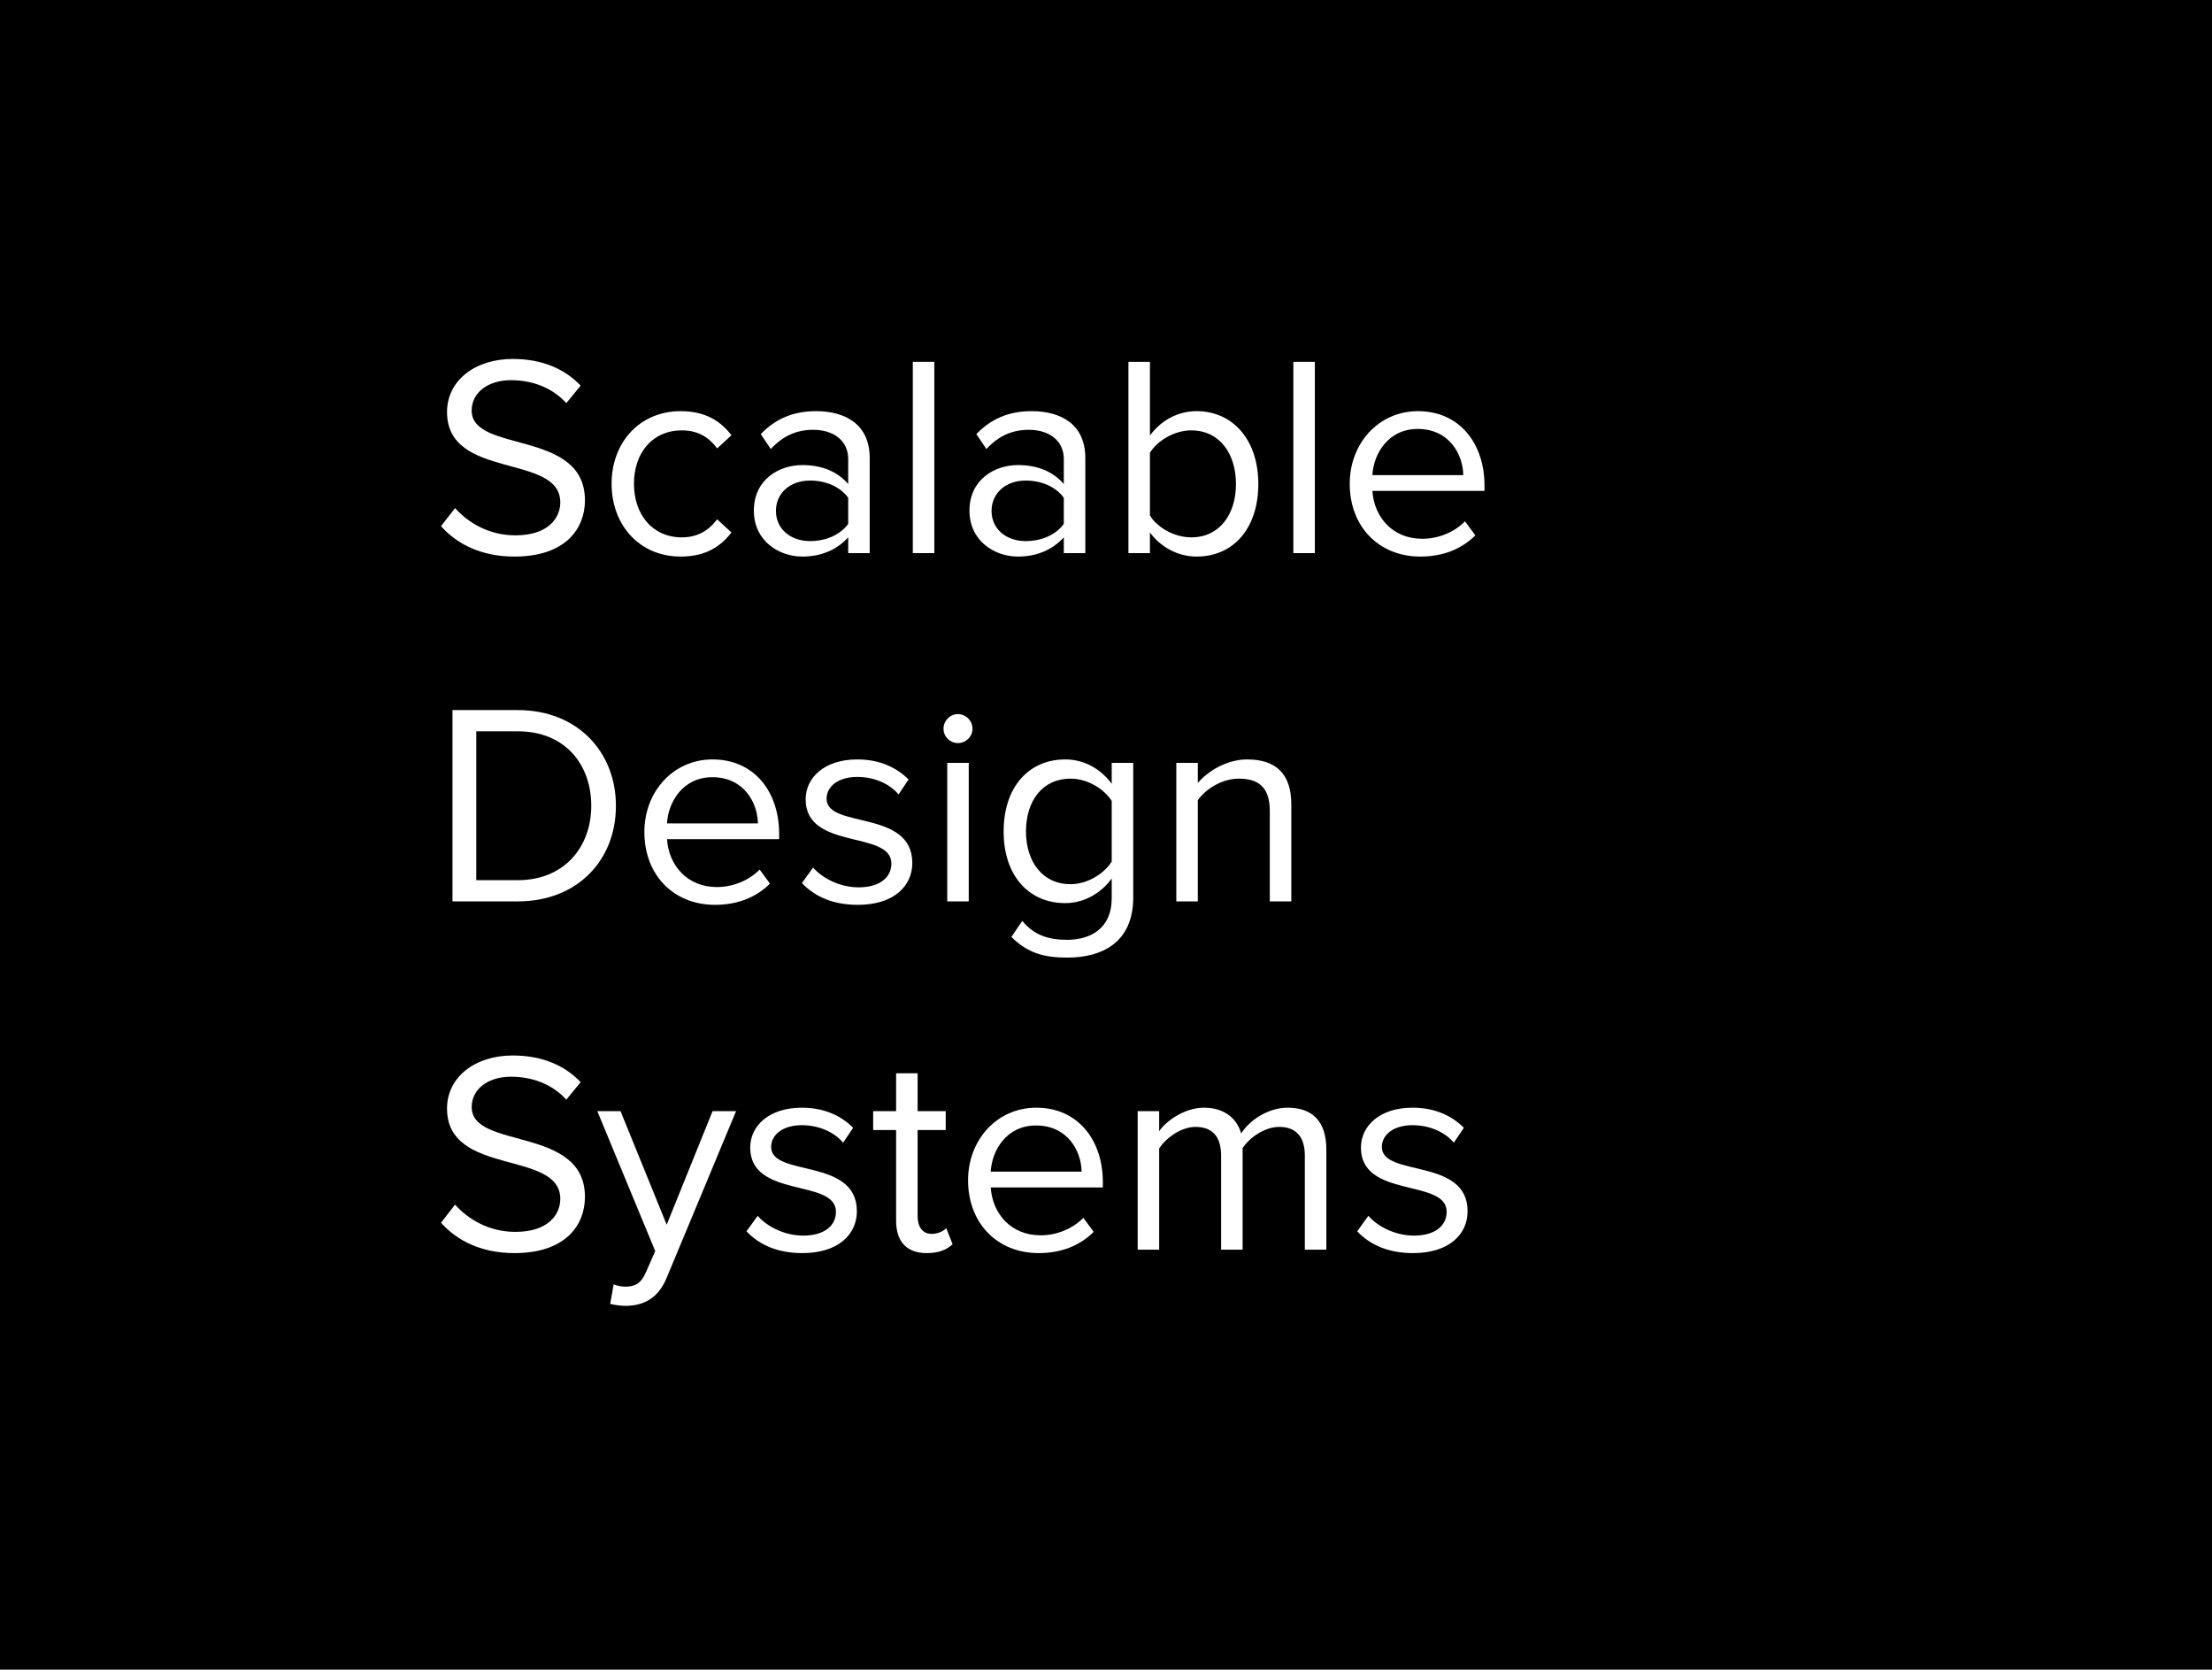 <svg width="216" height="163" viewBox="0 0 216 163" fill="none" xmlns="http://www.w3.org/2000/svg">
<rect width="216" height="163" fill="black"/>
<path d="M50.232 54.336C55.272 54.336 57.12 51.564 57.12 48.848C57.12 41.876 46.06 44.284 46.06 40.084C46.06 38.32 47.656 37.116 49.896 37.116C51.94 37.116 53.9 37.816 55.3 39.356L56.7 37.648C55.132 35.996 52.92 35.044 50.064 35.044C46.396 35.044 43.652 37.144 43.652 40.224C43.652 46.888 54.712 44.228 54.712 49.044C54.712 50.472 53.648 52.264 50.316 52.264C47.684 52.264 45.668 50.976 44.436 49.604L43.064 51.368C44.604 53.104 46.984 54.336 50.232 54.336Z" fill="white"/>
<path d="M66.47 54.336C68.934 54.336 70.39 53.328 71.426 51.984L70.026 50.696C69.13 51.9 67.982 52.46 66.582 52.46C63.698 52.46 61.906 50.22 61.906 47.224C61.906 44.228 63.698 42.016 66.582 42.016C67.982 42.016 69.13 42.548 70.026 43.78L71.426 42.492C70.39 41.148 68.934 40.14 66.47 40.14C62.438 40.14 59.722 43.22 59.722 47.224C59.722 51.256 62.438 54.336 66.47 54.336Z" fill="white"/>
<path d="M84.925 54V44.704C84.925 41.428 82.546 40.14 79.689 40.14C77.478 40.14 75.742 40.868 74.285 42.38L75.266 43.836C76.469 42.548 77.785 41.96 79.409 41.96C81.37 41.96 82.826 42.996 82.826 44.816V47.252C81.734 45.992 80.194 45.404 78.346 45.404C76.049 45.404 73.614 46.832 73.614 49.856C73.614 52.796 76.049 54.336 78.346 54.336C80.165 54.336 81.706 53.692 82.826 52.46V54H84.925ZM79.102 52.824C77.141 52.824 75.769 51.592 75.769 49.884C75.769 48.148 77.141 46.916 79.102 46.916C80.585 46.916 82.013 47.476 82.826 48.596V51.144C82.013 52.264 80.585 52.824 79.102 52.824Z" fill="white"/>
<path d="M91.235 54V35.324H89.135V54H91.235Z" fill="white"/>
<path d="M105.98 54V44.704C105.98 41.428 103.6 40.14 100.744 40.14C98.532 40.14 96.796 40.868 95.34 42.38L96.32 43.836C97.524 42.548 98.84 41.96 100.464 41.96C102.424 41.96 103.88 42.996 103.88 44.816V47.252C102.788 45.992 101.248 45.404 99.4 45.404C97.104 45.404 94.668 46.832 94.668 49.856C94.668 52.796 97.104 54.336 99.4 54.336C101.22 54.336 102.76 53.692 103.88 52.46V54H105.98ZM100.156 52.824C98.196 52.824 96.824 51.592 96.824 49.884C96.824 48.148 98.196 46.916 100.156 46.916C101.64 46.916 103.068 47.476 103.88 48.596V51.144C103.068 52.264 101.64 52.824 100.156 52.824Z" fill="white"/>
<path d="M112.29 50.332V44.2C113.018 43.024 114.67 42.016 116.322 42.016C119.066 42.016 120.69 44.256 120.69 47.252C120.69 50.248 119.066 52.46 116.322 52.46C114.67 52.46 113.018 51.508 112.29 50.332ZM112.29 54V51.984C113.298 53.356 114.95 54.336 116.854 54.336C120.382 54.336 122.874 51.648 122.874 47.252C122.874 42.94 120.382 40.14 116.854 40.14C115.006 40.14 113.382 41.036 112.29 42.52V35.324H110.19V54H112.29Z" fill="white"/>
<path d="M128.395 54V35.324H126.295V54H128.395Z" fill="white"/>
<path d="M138.688 54.336C140.9 54.336 142.72 53.608 144.064 52.264L143.056 50.892C141.992 51.984 140.424 52.6 138.884 52.6C135.972 52.6 134.18 50.472 134.012 47.924H144.96V47.392C144.96 43.332 142.552 40.14 138.464 40.14C134.6 40.14 131.8 43.304 131.8 47.224C131.8 51.452 134.684 54.336 138.688 54.336ZM142.888 46.384H134.012C134.124 44.312 135.552 41.876 138.436 41.876C141.516 41.876 142.86 44.368 142.888 46.384Z" fill="white"/>
<path d="M50.568 88C56.364 88 60.144 83.996 60.144 78.676C60.144 73.384 56.364 69.324 50.568 69.324H44.184V88H50.568ZM50.568 85.928H46.508V71.396H50.568C55.188 71.396 57.736 74.644 57.736 78.676C57.736 82.68 55.104 85.928 50.568 85.928Z" fill="white"/>
<path d="M69.809 88.336C72.022 88.336 73.841 87.608 75.186 86.264L74.177 84.892C73.114 85.984 71.546 86.6 70.005 86.6C67.094 86.6 65.302 84.472 65.133 81.924H76.082V81.392C76.082 77.332 73.674 74.14 69.585 74.14C65.722 74.14 62.922 77.304 62.922 81.224C62.922 85.452 65.805 88.336 69.809 88.336ZM74.01 80.384H65.133C65.246 78.312 66.674 75.876 69.558 75.876C72.638 75.876 73.981 78.368 74.01 80.384Z" fill="white"/>
<path d="M83.767 88.336C87.267 88.336 89.087 86.516 89.087 84.248C89.087 78.984 80.715 80.944 80.715 77.976C80.715 76.772 81.863 75.848 83.711 75.848C85.447 75.848 86.931 76.576 87.743 77.556L88.723 76.1C87.631 75.008 86.007 74.14 83.711 74.14C80.491 74.14 78.671 75.932 78.671 78.032C78.671 83.044 87.043 81.028 87.043 84.304C87.043 85.648 85.923 86.628 83.851 86.628C82.003 86.628 80.295 85.732 79.399 84.696L78.307 86.208C79.679 87.664 81.555 88.336 83.767 88.336Z" fill="white"/>
<path d="M93.534 72.544C94.318 72.544 94.962 71.928 94.962 71.144C94.962 70.36 94.318 69.716 93.534 69.716C92.778 69.716 92.134 70.36 92.134 71.144C92.134 71.928 92.778 72.544 93.534 72.544ZM94.598 88V74.476H92.498V88H94.598Z" fill="white"/>
<path d="M104.219 93.488C107.523 93.488 110.659 92.088 110.659 87.608V74.476H108.559V76.52C107.467 75.036 105.843 74.14 104.023 74.14C100.467 74.14 98.004 76.828 98.004 81.168C98.004 85.536 100.495 88.168 104.023 88.168C105.927 88.168 107.579 87.132 108.559 85.76V87.692C108.559 90.66 106.459 91.752 104.219 91.752C102.287 91.752 100.943 91.248 99.823 89.904L98.76 91.472C100.355 93.04 101.923 93.488 104.219 93.488ZM104.527 86.32C101.811 86.32 100.187 84.136 100.187 81.168C100.187 78.172 101.811 76.016 104.527 76.016C106.207 76.016 107.831 77.024 108.559 78.2V84.108C107.831 85.284 106.207 86.32 104.527 86.32Z" fill="white"/>
<path d="M126.094 88V78.508C126.094 75.568 124.61 74.14 121.782 74.14C119.766 74.14 117.918 75.316 116.966 76.436V74.476H114.866V88H116.966V78.116C117.75 77.024 119.318 76.016 120.97 76.016C122.79 76.016 123.994 76.772 123.994 79.152V88H126.094Z" fill="white"/>
<path d="M50.232 122.336C55.272 122.336 57.12 119.564 57.12 116.848C57.12 109.876 46.06 112.284 46.06 108.084C46.06 106.32 47.656 105.116 49.896 105.116C51.94 105.116 53.9 105.816 55.3 107.356L56.7 105.648C55.132 103.996 52.92 103.044 50.064 103.044C46.396 103.044 43.652 105.144 43.652 108.224C43.652 114.888 54.712 112.228 54.712 117.044C54.712 118.472 53.648 120.264 50.316 120.264C47.684 120.264 45.668 118.976 44.436 117.604L43.064 119.368C44.604 121.104 46.984 122.336 50.232 122.336Z" fill="white"/>
<path d="M59.586 127.292C59.978 127.404 60.678 127.488 61.126 127.488C62.918 127.46 64.29 126.704 65.102 124.744L71.878 108.476H69.582L65.102 119.564L60.594 108.476H58.326L63.982 122.14L63.086 124.184C62.61 125.304 61.994 125.612 61.07 125.612C60.734 125.612 60.23 125.528 59.922 125.388L59.586 127.292Z" fill="white"/>
<path d="M78.353 122.336C81.853 122.336 83.673 120.516 83.673 118.248C83.673 112.984 75.301 114.944 75.301 111.976C75.301 110.772 76.449 109.848 78.297 109.848C80.033 109.848 81.517 110.576 82.329 111.556L83.309 110.1C82.217 109.008 80.593 108.14 78.297 108.14C75.077 108.14 73.257 109.932 73.257 112.032C73.257 117.044 81.629 115.028 81.629 118.304C81.629 119.648 80.509 120.628 78.437 120.628C76.589 120.628 74.881 119.732 73.985 118.696L72.893 120.208C74.265 121.664 76.141 122.336 78.353 122.336Z" fill="white"/>
<path d="M90.5 122.336C91.732 122.336 92.488 121.972 93.02 121.468L92.404 119.9C92.124 120.208 91.564 120.46 90.976 120.46C90.052 120.46 89.604 119.732 89.604 118.724V110.324H92.348V108.476H89.604V104.78H87.504V108.476H85.264V110.324H87.504V119.172C87.504 121.188 88.512 122.336 90.5 122.336Z" fill="white"/>
<path d="M101.419 122.336C103.631 122.336 105.451 121.608 106.795 120.264L105.787 118.892C104.723 119.984 103.155 120.6 101.615 120.6C98.703 120.6 96.911 118.472 96.743 115.924H107.691V115.392C107.691 111.332 105.283 108.14 101.195 108.14C97.331 108.14 94.531 111.304 94.531 115.224C94.531 119.452 97.415 122.336 101.419 122.336ZM105.619 114.384H96.743C96.855 112.312 98.283 109.876 101.167 109.876C104.247 109.876 105.591 112.368 105.619 114.384Z" fill="white"/>
<path d="M129.516 122V112.228C129.516 109.512 128.2 108.14 125.736 108.14C123.776 108.14 121.956 109.428 121.2 110.66C120.808 109.26 119.632 108.14 117.56 108.14C115.572 108.14 113.752 109.568 113.192 110.436V108.476H111.092V122H113.192V112.116C113.92 111.024 115.376 110.016 116.748 110.016C118.512 110.016 119.24 111.108 119.24 112.816V122H121.34V112.088C122.04 111.024 123.524 110.016 124.924 110.016C126.66 110.016 127.416 111.108 127.416 112.816V122H129.516Z" fill="white"/>
<path d="M137.989 122.336C141.489 122.336 143.309 120.516 143.309 118.248C143.309 112.984 134.937 114.944 134.937 111.976C134.937 110.772 136.085 109.848 137.933 109.848C139.669 109.848 141.153 110.576 141.965 111.556L142.945 110.1C141.853 109.008 140.229 108.14 137.933 108.14C134.713 108.14 132.893 109.932 132.893 112.032C132.893 117.044 141.265 115.028 141.265 118.304C141.265 119.648 140.145 120.628 138.073 120.628C136.225 120.628 134.517 119.732 133.621 118.696L132.529 120.208C133.901 121.664 135.777 122.336 137.989 122.336Z" fill="white"/>
</svg>
